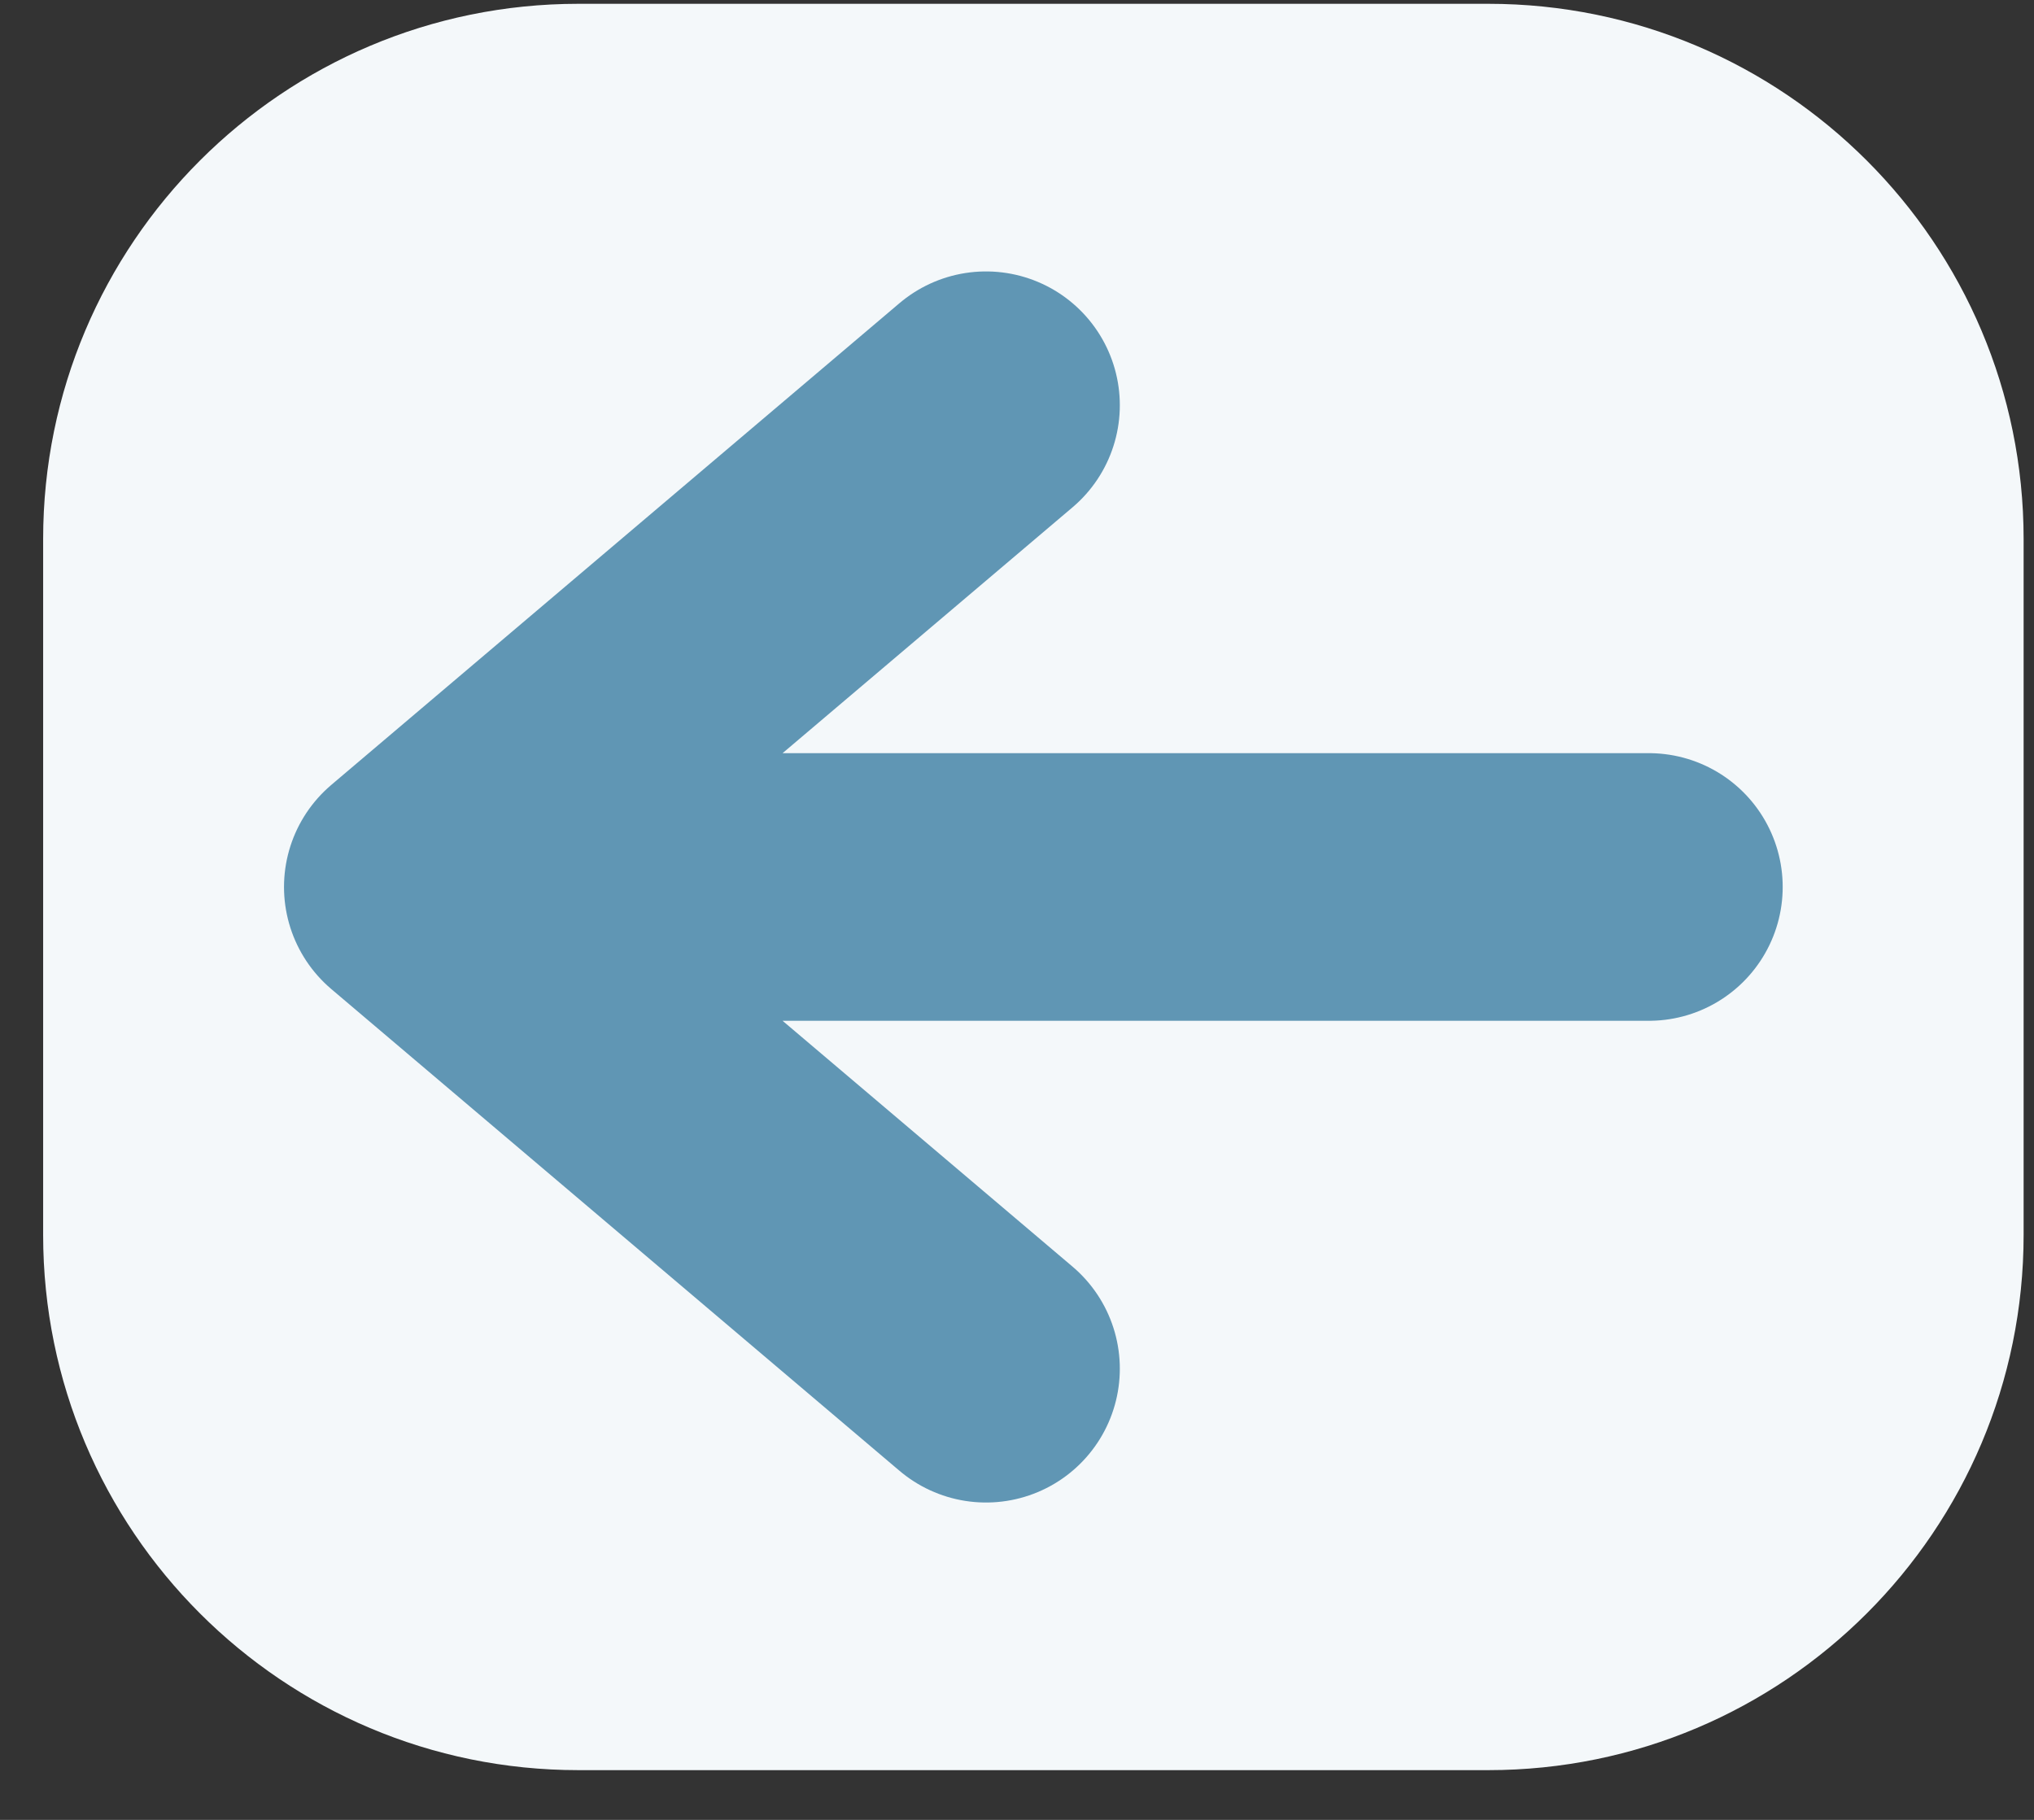 <svg width="38" height="34" viewBox="0 0 38 34" fill="none" xmlns="http://www.w3.org/2000/svg">
<rect x="0" y="0" width="38" height="34" fill="#333333" stroke="none"/>
<path d="M0.806 10.071C0.806 4.548 5.283 0.071 10.806 0.071H27.805C33.328 0.071 37.806 4.548 37.806 10.071V23.071C37.806 28.594 33.328 33.071 27.805 33.071H10.806C5.283 33.071 0.806 28.594 0.806 23.071V10.071Z" fill="#F4F8FA"/>
<path d="M18.421 25.571L7.806 16.571L18.421 7.571M9.28 16.571H30.805" stroke="#6096B4" stroke-width="5" stroke-linecap="round" stroke-linejoin="round"/>
</svg>
